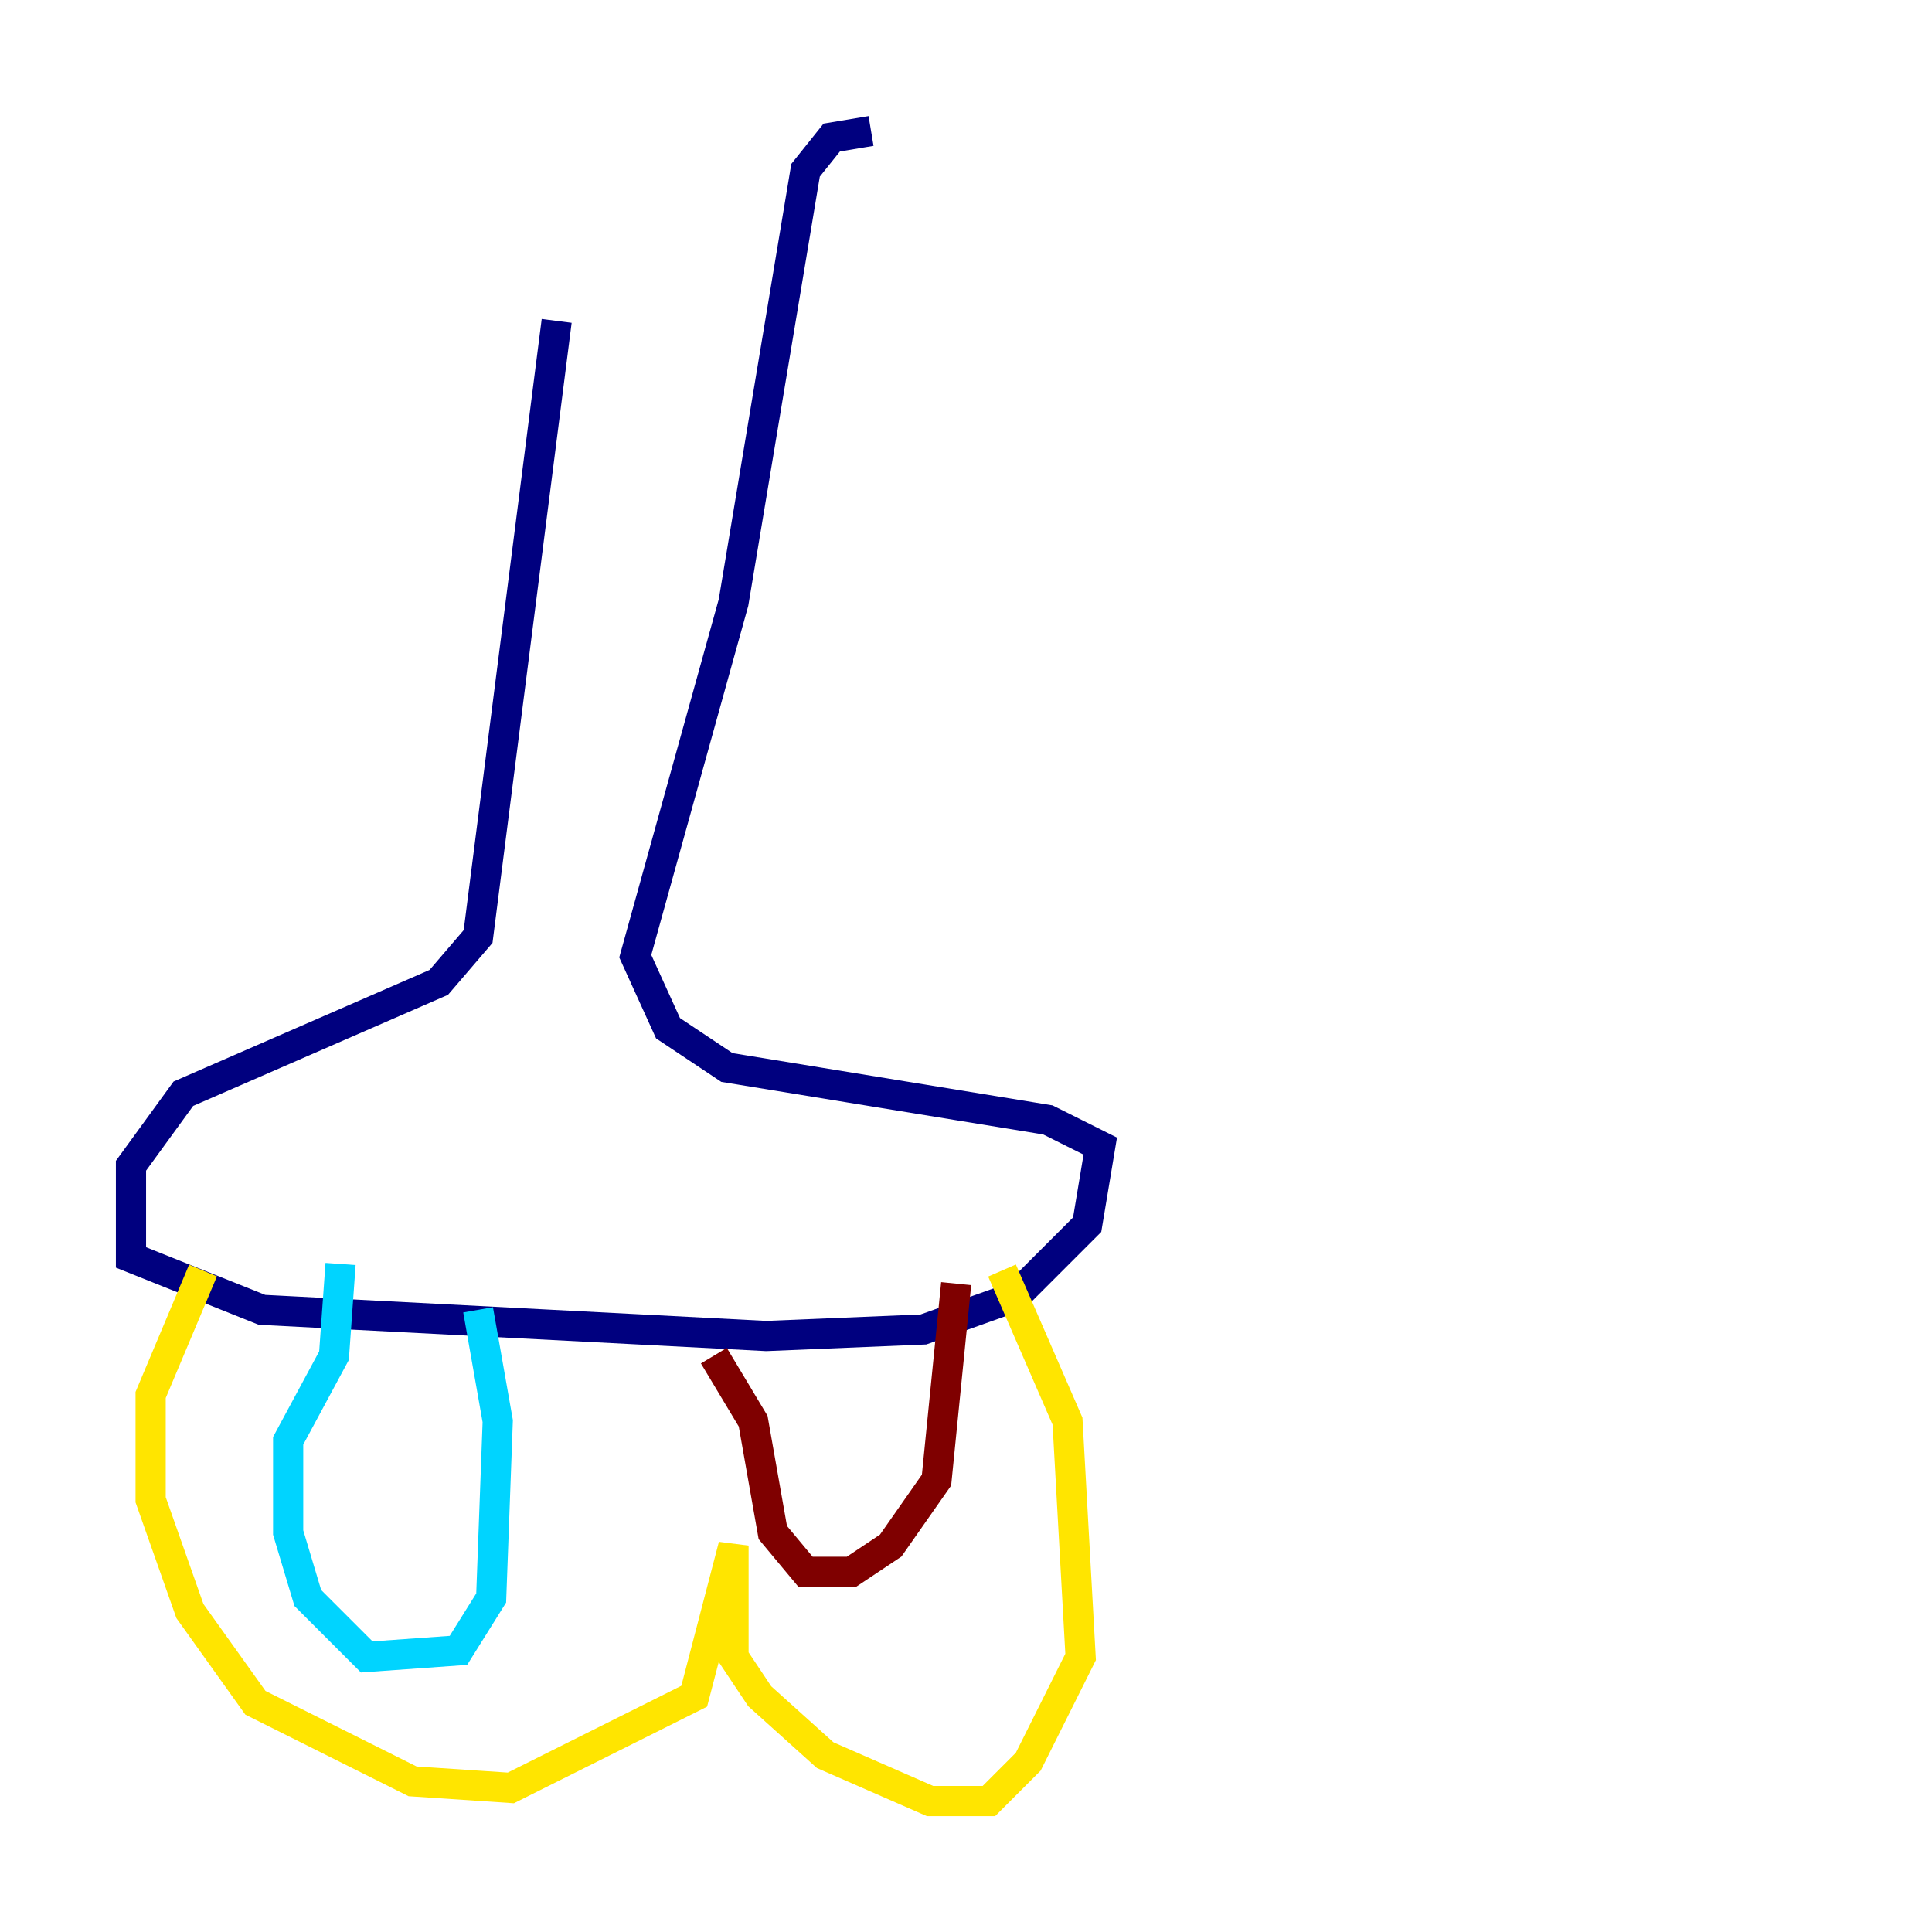 <?xml version="1.0" encoding="utf-8" ?>
<svg baseProfile="tiny" height="128" version="1.2" viewBox="0,0,128,128" width="128" xmlns="http://www.w3.org/2000/svg" xmlns:ev="http://www.w3.org/2001/xml-events" xmlns:xlink="http://www.w3.org/1999/xlink"><defs /><polyline fill="none" points="36.881,21.261 31.675,62.047 29.071,65.085 12.149,72.461 8.678,77.234 8.678,83.308 17.356,86.78 50.766,88.515 61.18,88.081 67.254,85.912 72.027,81.139 72.895,75.932 69.424,74.197 48.163,70.725 44.258,68.122 42.088,63.349 48.597,39.919 53.37,11.281 55.105,9.112 57.709,8.678" stroke="#00007f" stroke-width="2" /><polyline fill="none" points="31.675,86.78 32.976,94.156 32.542,105.871 30.373,109.342 24.298,109.776 20.393,105.871 19.091,101.532 19.091,95.458 22.129,89.817 22.563,83.742" stroke="#00d4ff" stroke-width="2" /><polyline fill="none" points="13.451,84.176 9.98,92.42 9.98,99.363 12.583,106.739 16.922,112.814 27.336,118.02 33.844,118.454 45.993,112.38 48.597,102.4 48.597,109.776 50.332,112.38 54.671,116.285 61.614,119.322 65.519,119.322 68.122,116.719 71.593,109.776 70.725,94.156 66.386,84.176" stroke="#ffe500" stroke-width="2" /><polyline fill="none" points="63.349,85.044 62.047,98.061 59.01,102.4 56.407,104.136 53.37,104.136 51.2,101.532 49.898,94.156 47.295,89.817" stroke="#7f0000" stroke-width="2" /></svg>